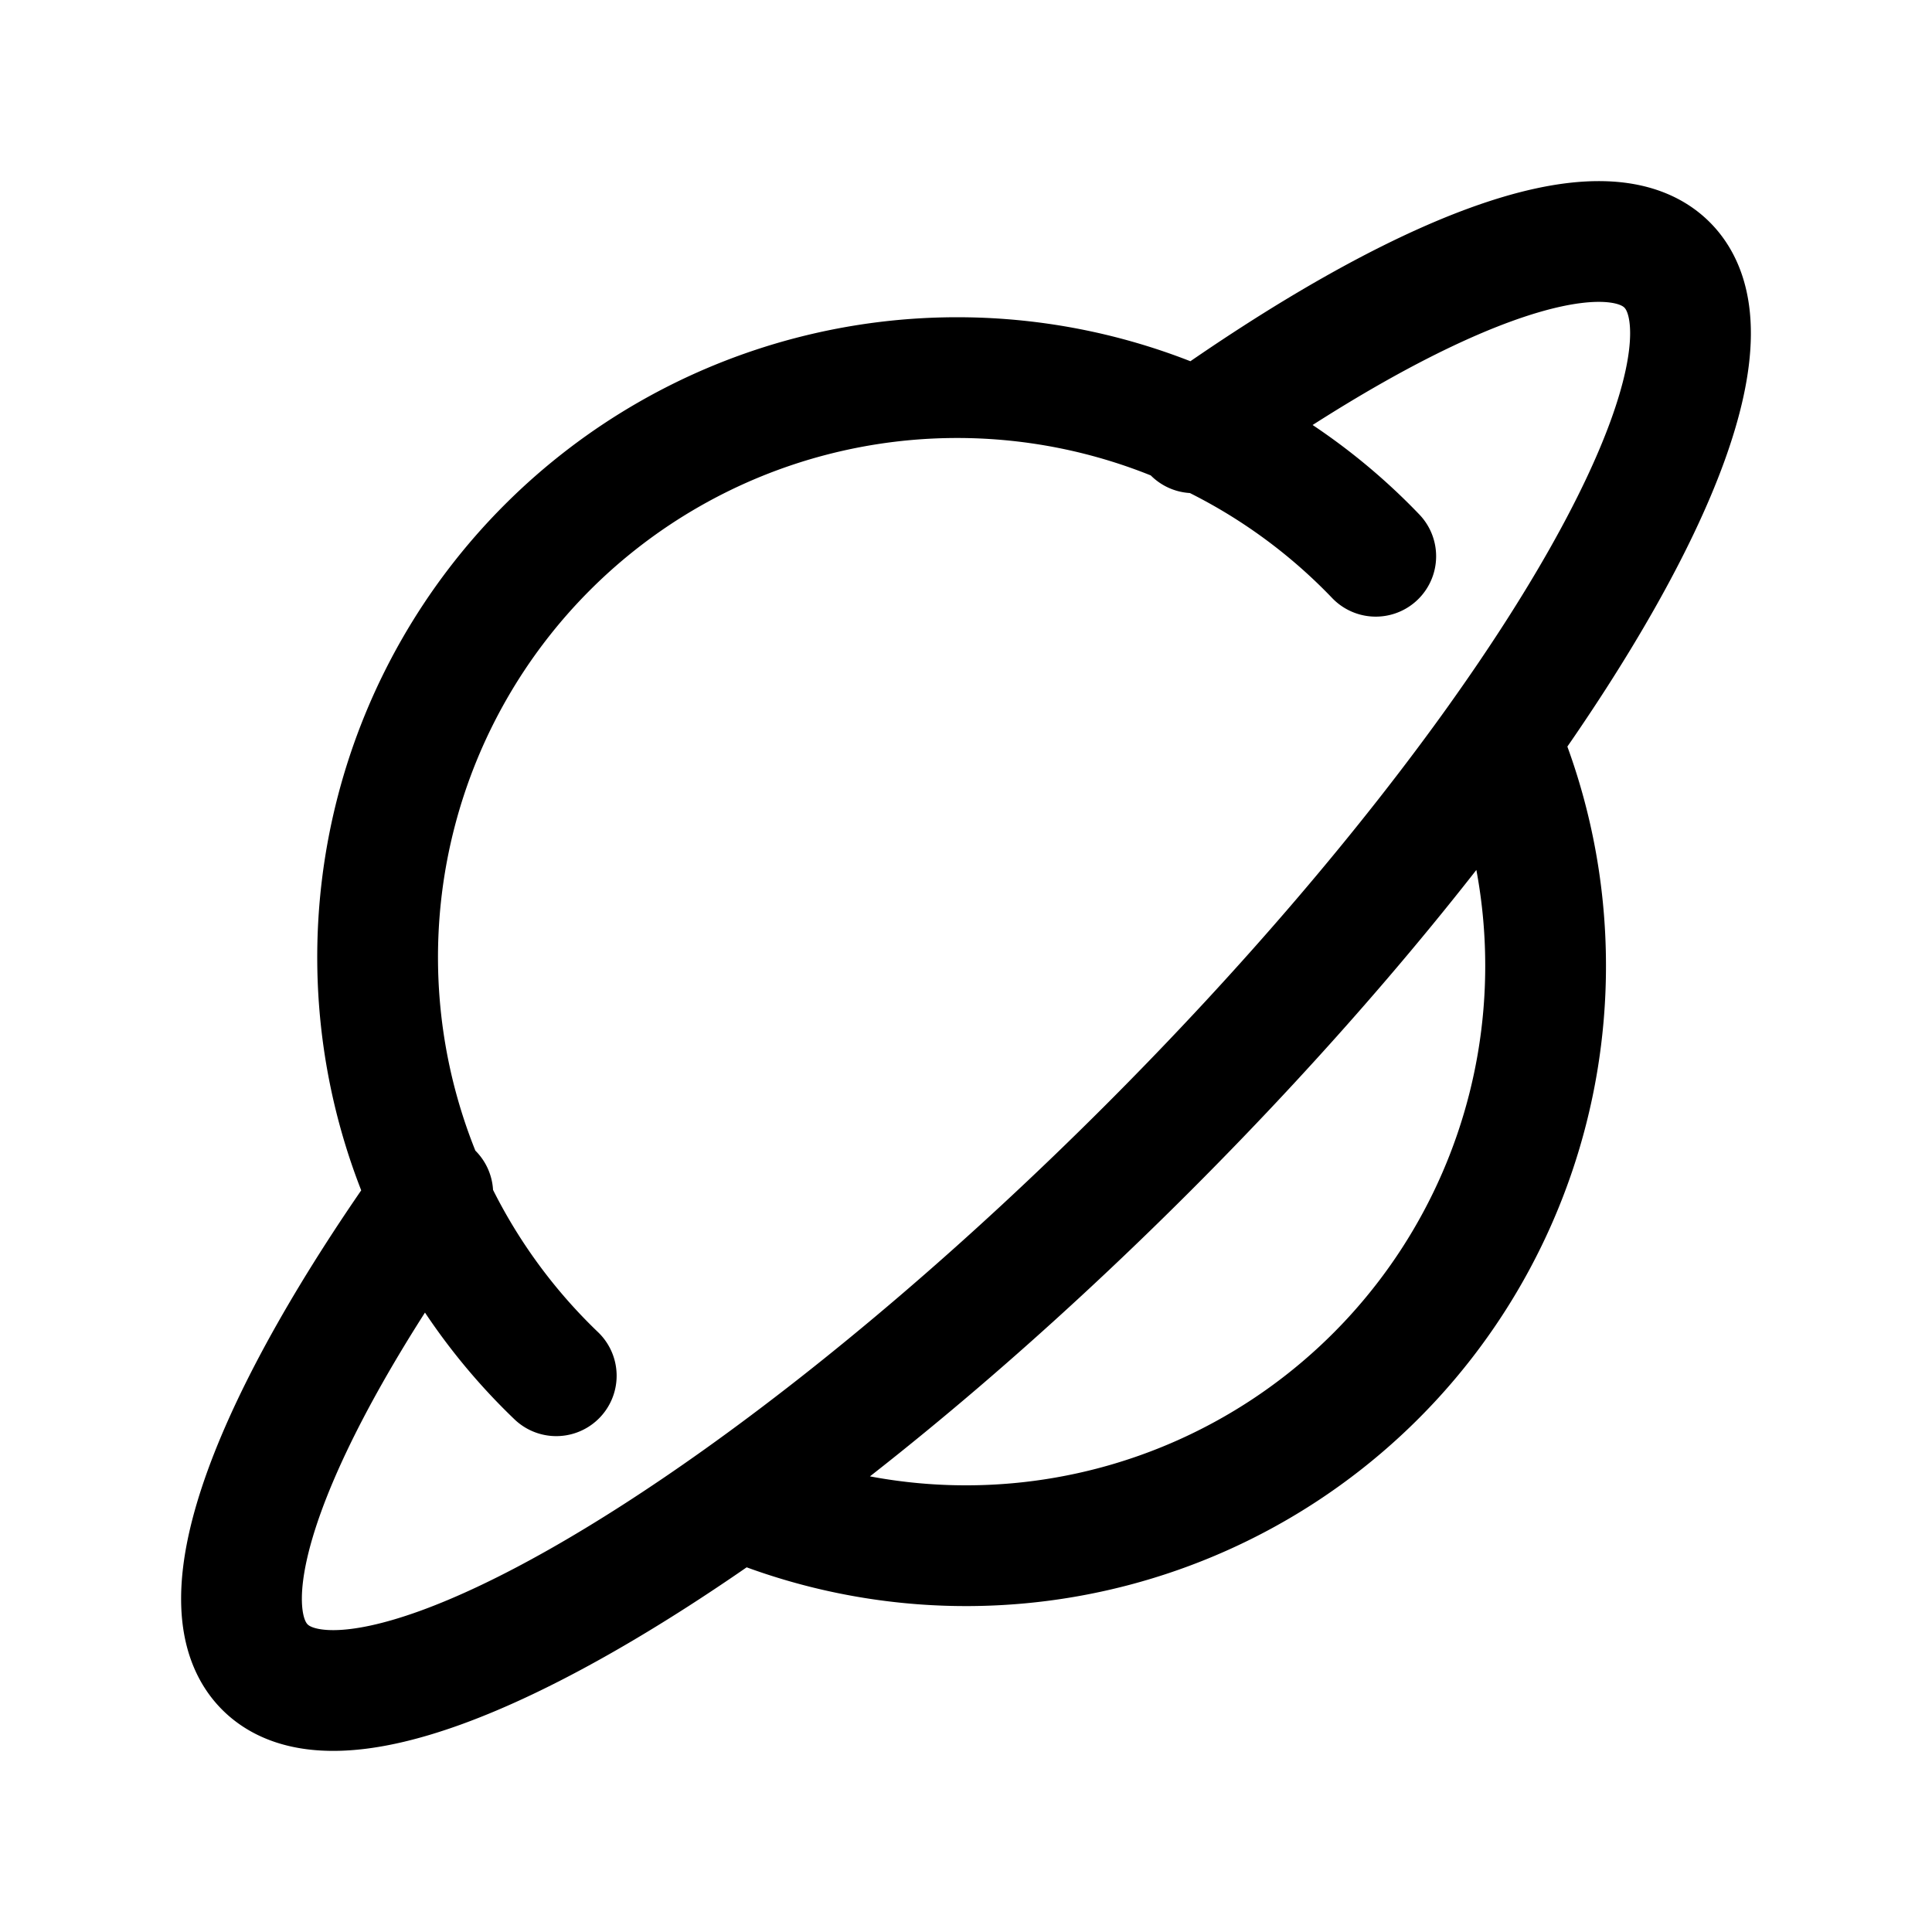 <svg xmlns="http://www.w3.org/2000/svg" xmlns:xlink="http://www.w3.org/1999/xlink" width="24" height="24" viewBox="0 0 24 24"><path fill="none" stroke="currentColor" stroke-linecap="round" stroke-linejoin="round" stroke-width="1.5" d="M14.826 5.376c2.8-1.995 5.087-2.882 5.883-2.085c.797.796-.09 3.083-2.085 5.884m-13.248 5.65c-1.995 2.8-2.882 5.088-2.085 5.884c.796.797 3.083-.09 5.884-2.085m9.45-9.45c-1.133 1.59-2.622 3.345-4.364 5.087s-3.497 3.231-5.086 4.363m9.45-9.45A7.2 7.2 0 0 1 19.2 12a7.2 7.2 0 0 1-10.025 6.624M17.09 6.91A7.2 7.2 0 1 0 6.91 17.09" color="currentColor"/></svg>